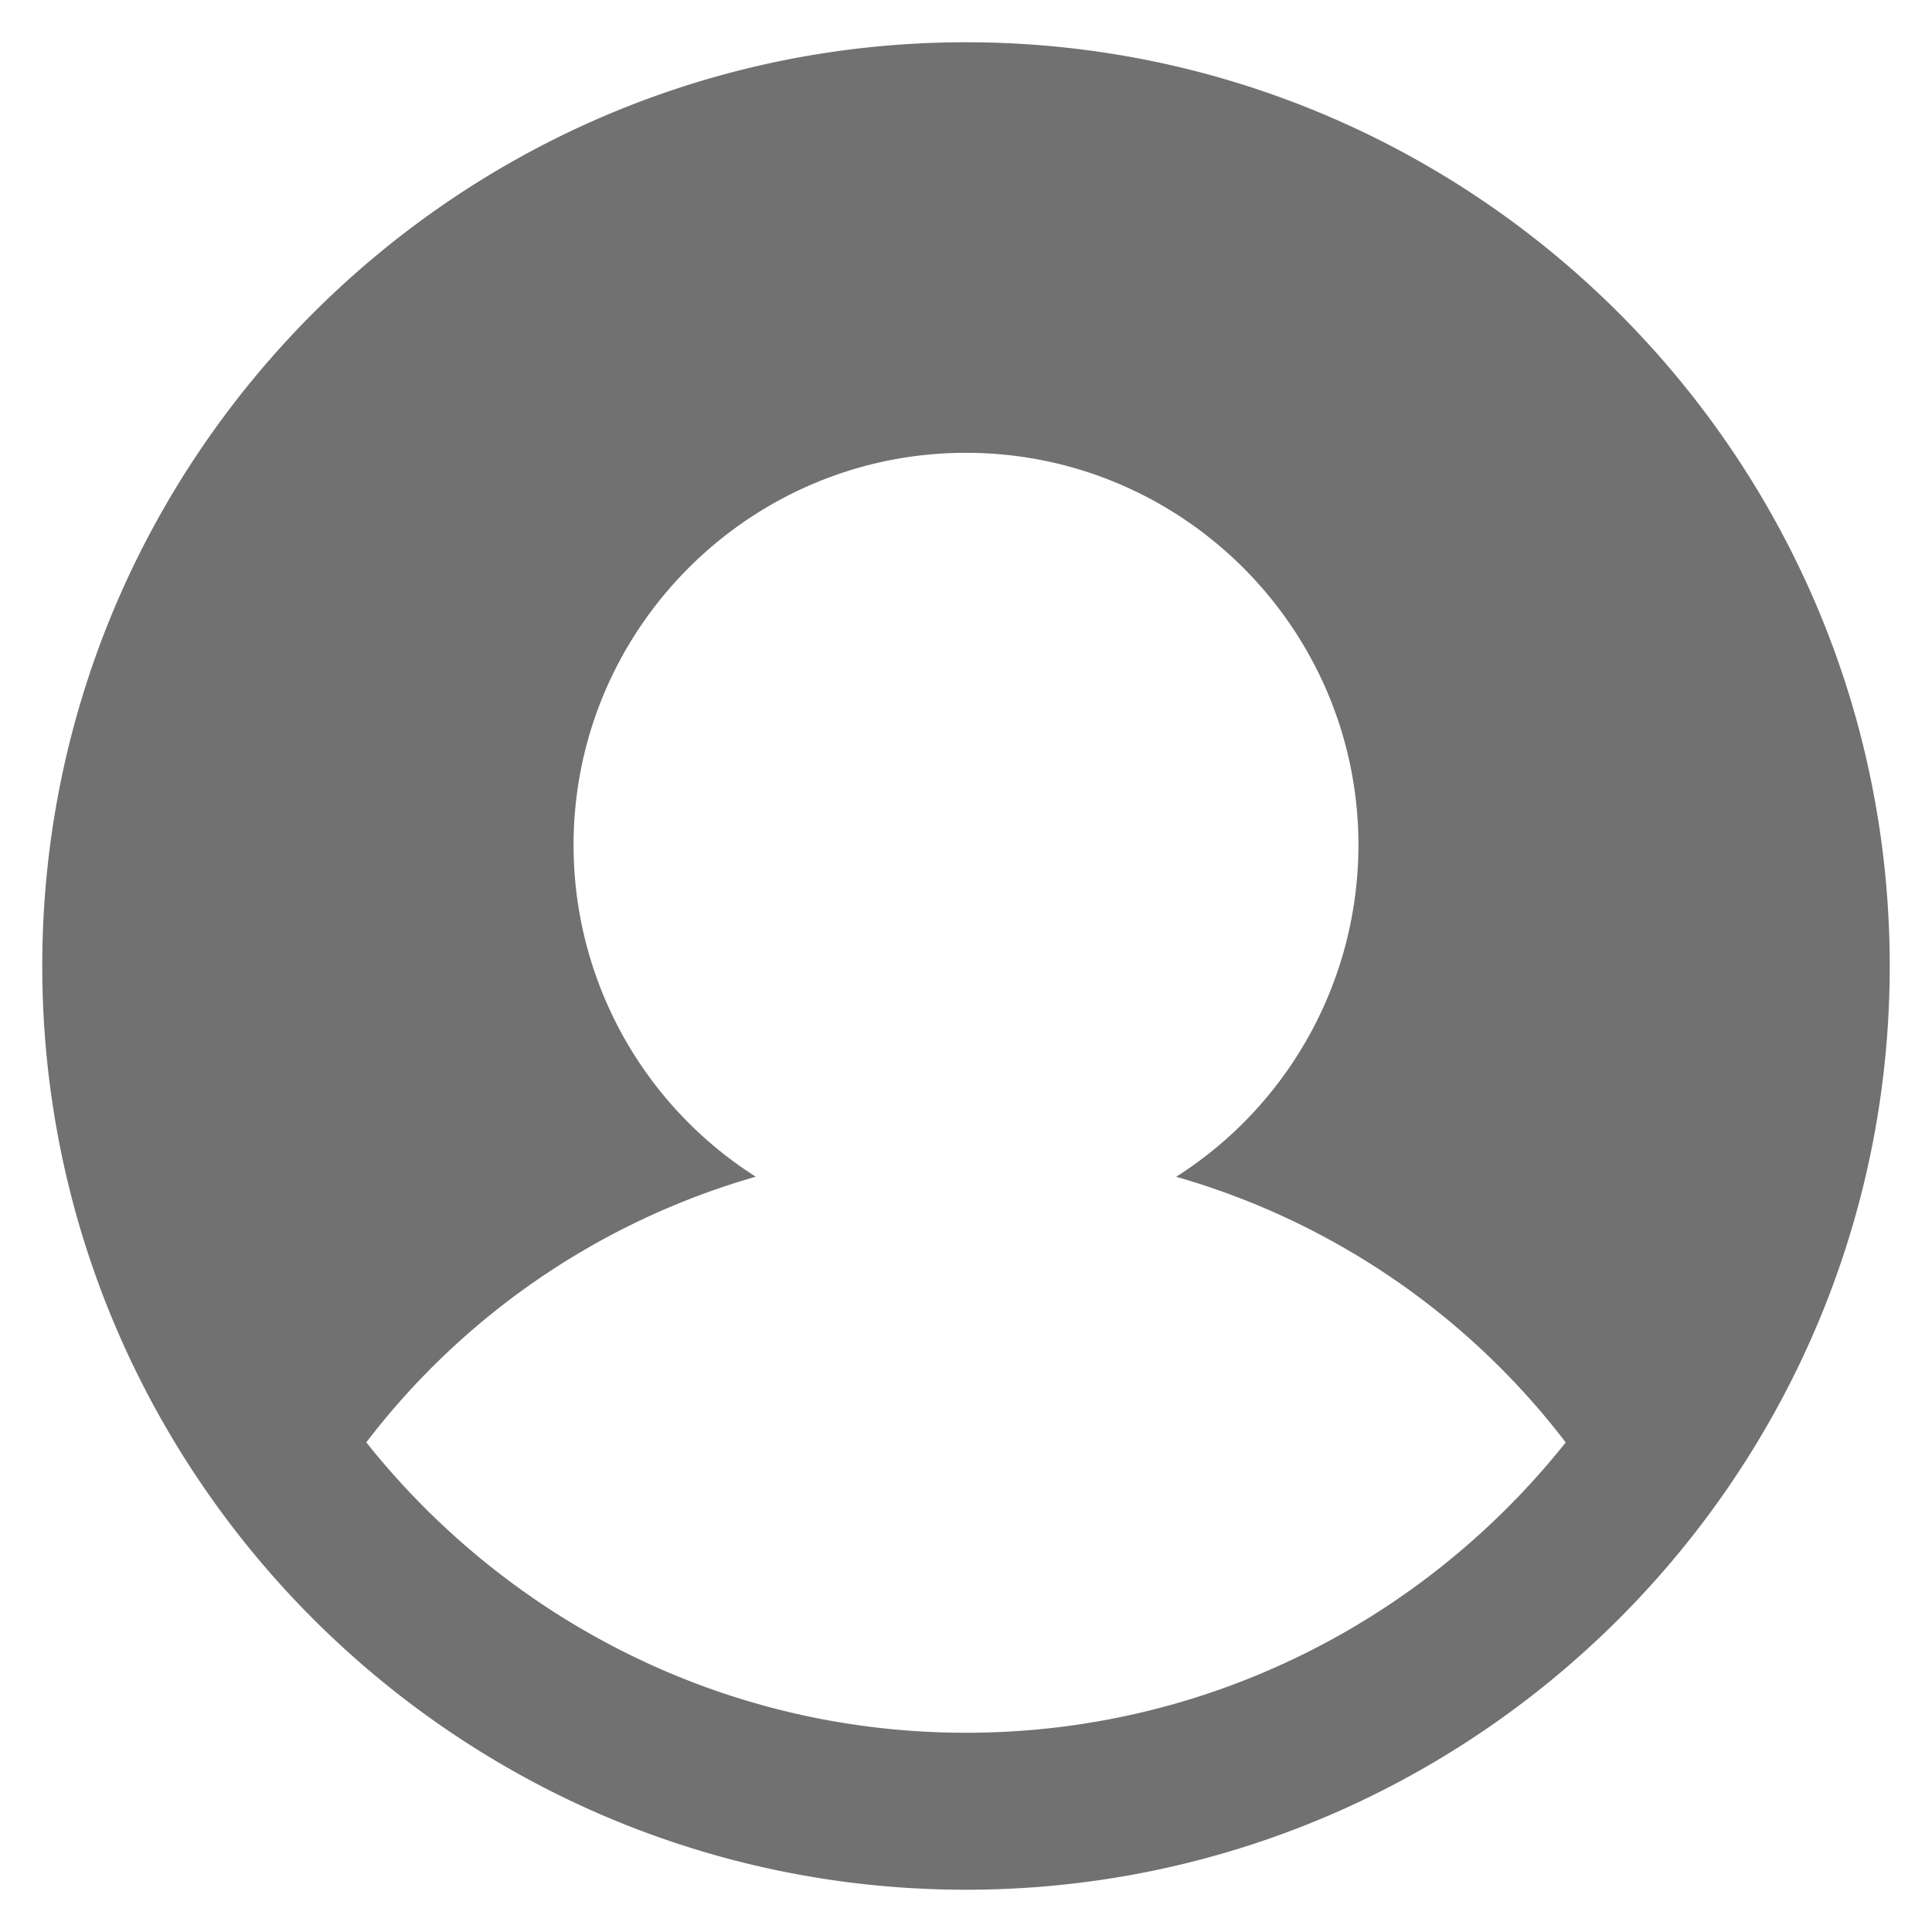 <svg viewBox="0 0 32 32" xmlns="http://www.w3.org/2000/svg" aria-hidden="true" style="display:block;height:100%;width:100%;fill:#717171"><path d="M16 .7C7.563.7.7 7.563.7 16S7.563 31.3 16 31.3 31.3 24.437 31.3 16 24.437.7 16 .7zm0 28c-4.021 0-7.605-1.884-9.933-4.81a12.425 12.425 0 0 1 6.451-4.4A6.507 6.507 0 0 1 9.5 14c0-3.584 2.916-6.5 6.5-6.5s6.5 2.916 6.5 6.5a6.513 6.513 0 0 1-3.019 5.491 12.42 12.42 0 0 1 6.452 4.4C23.605 26.816 20.021 28.7 16 28.7z"/></svg>